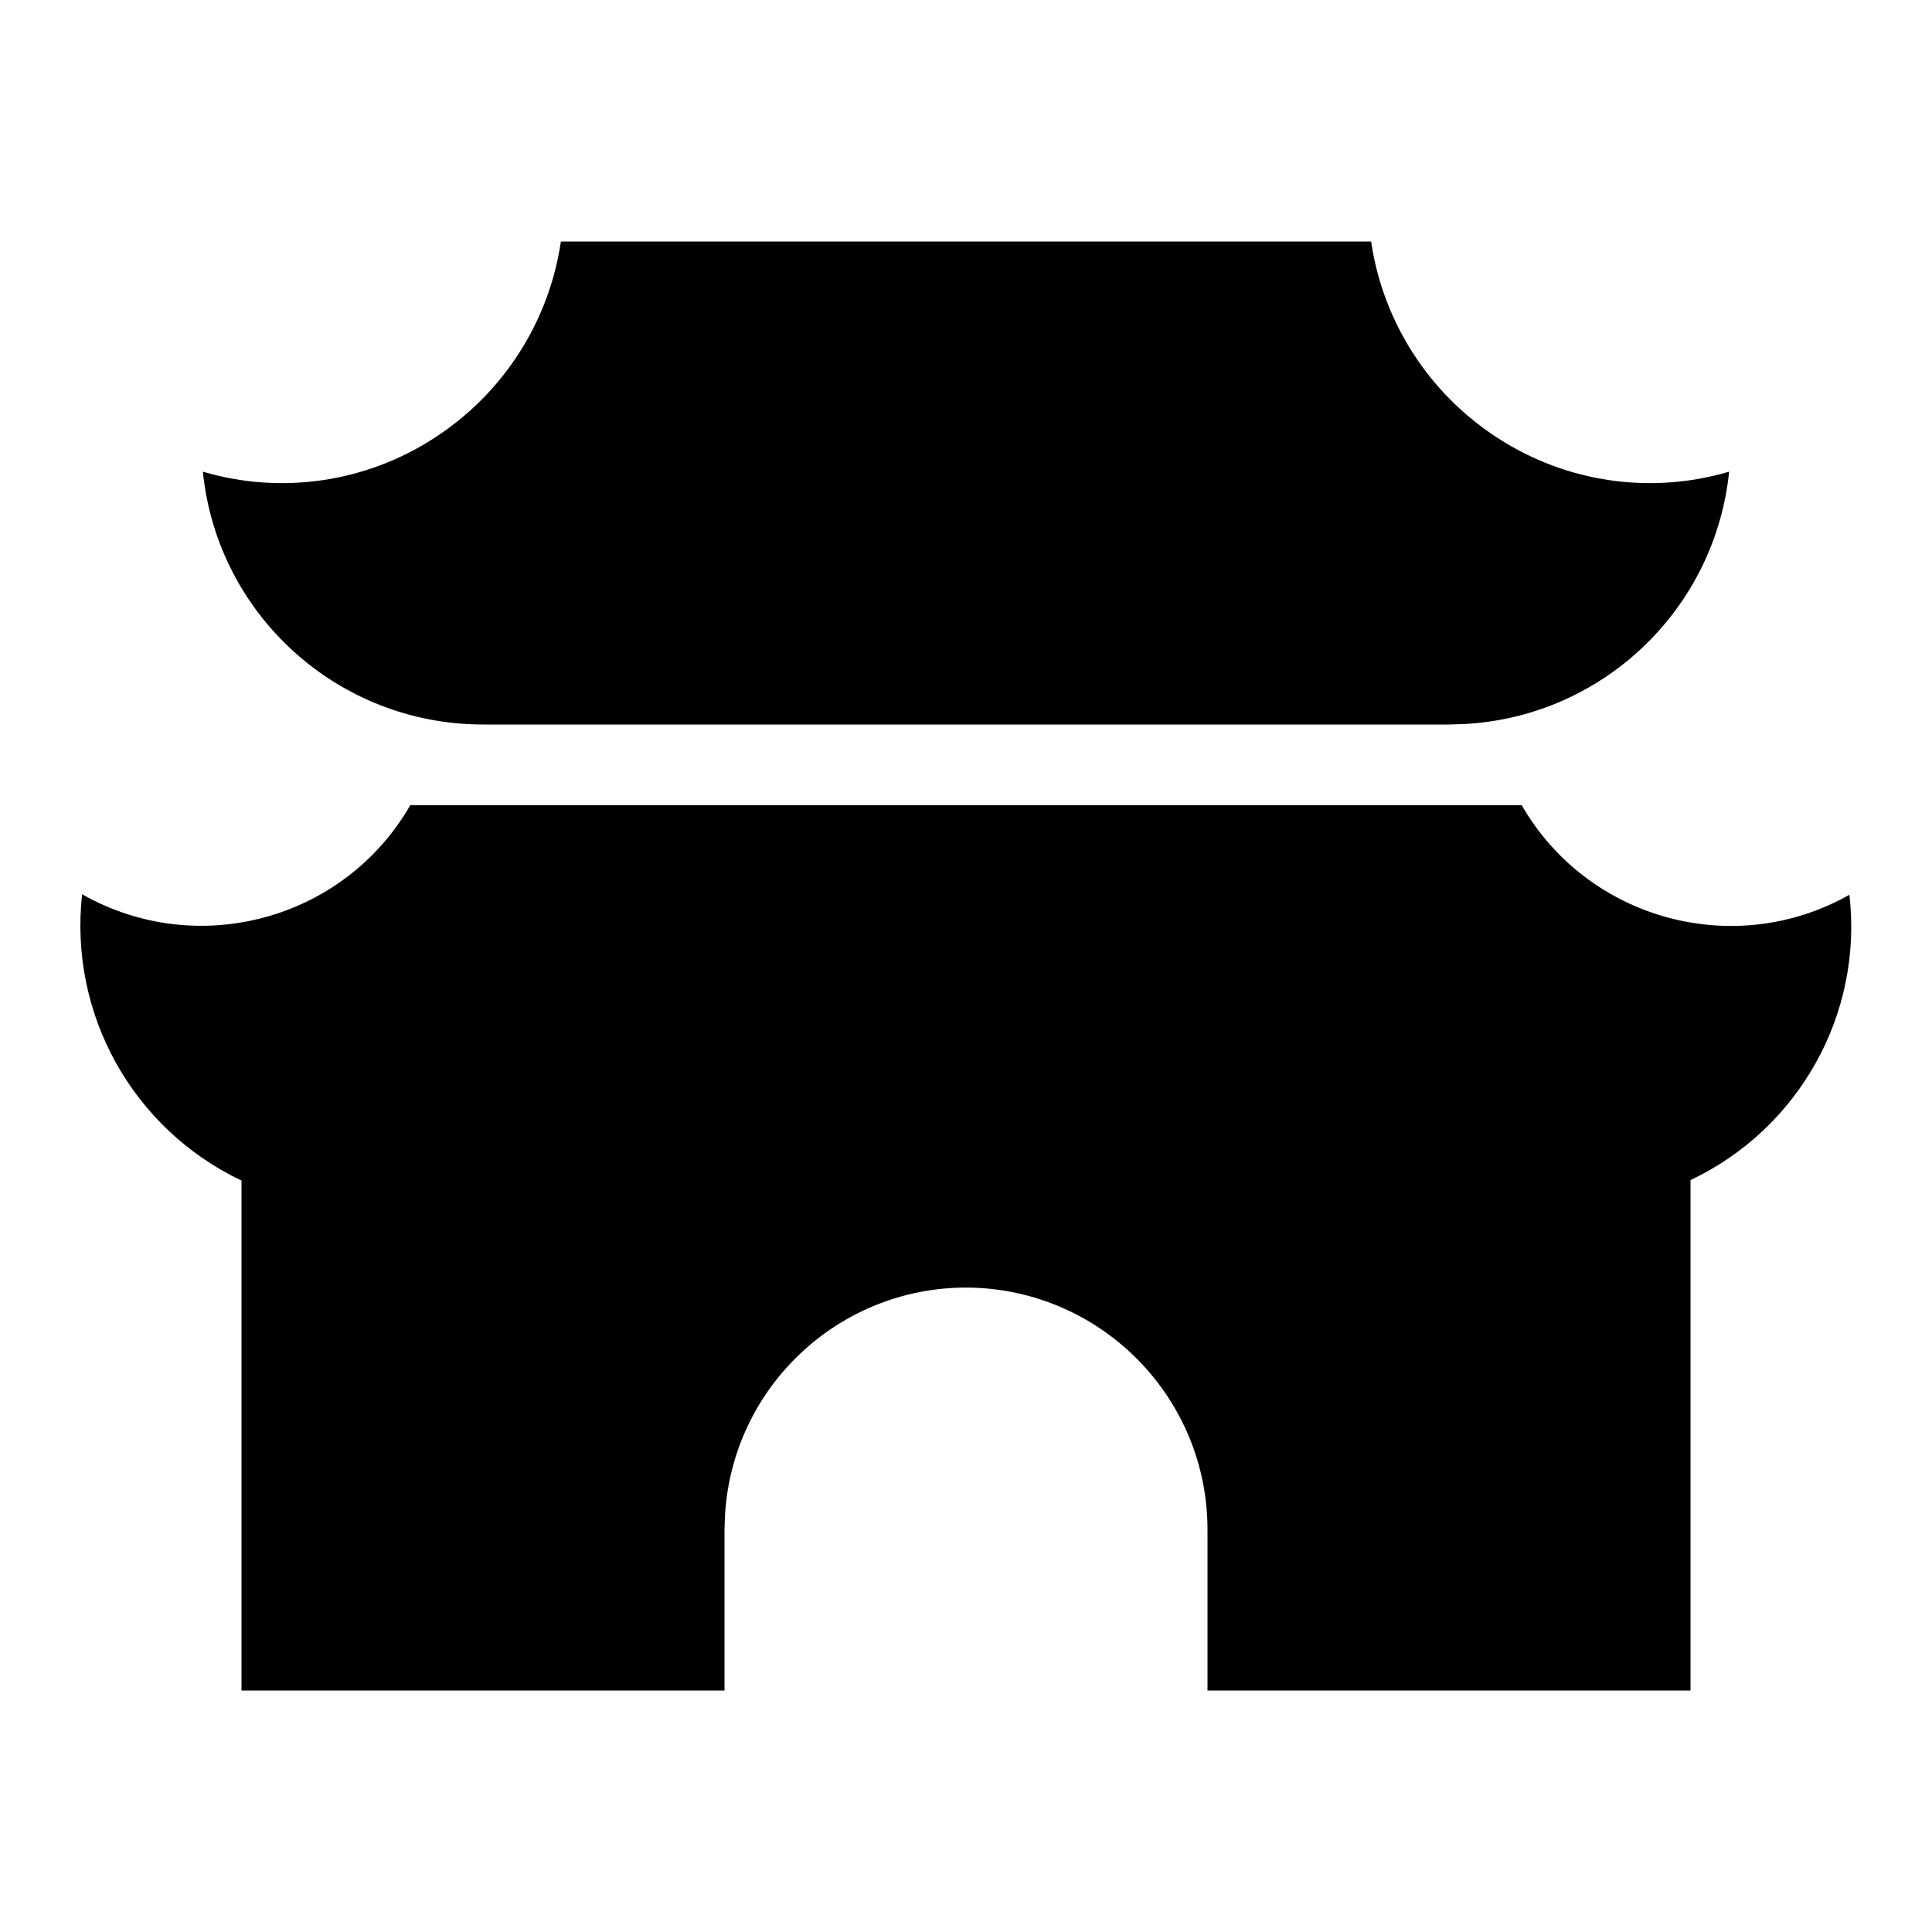 <?xml version="1.0" encoding="UTF-8"?>
<svg xmlns="http://www.w3.org/2000/svg" xmlns:xlink="http://www.w3.org/1999/xlink" width="16" height="16" viewBox="0 0 16 16" version="1.1">
<g id="surface1">
<path style=" stroke:none;fill-rule:nonzero;fill:rgb(0%,0%,0%);fill-opacity:1;" d="M 12.602 6.668 C 13.148 7.617 14.363 7.949 15.316 7.41 C 15.43 8.398 14.898 9.348 14 9.773 L 14 14 L 10 14 L 10 12.668 C 10 11.586 9.141 10.699 8.059 10.664 C 6.977 10.633 6.066 11.469 6.004 12.551 L 6 12.668 L 6 14 L 2 14 L 2 9.777 C 1.098 9.348 0.57 8.398 0.68 7.406 C 1.637 7.949 2.852 7.617 3.398 6.668 Z M 11.355 2 C 11.453 2.668 11.836 3.262 12.406 3.629 C 12.973 3.996 13.672 4.098 14.32 3.906 C 14.203 5.047 13.273 5.934 12.129 5.996 L 12 6 L 4 6 C 2.805 6 1.801 5.098 1.68 3.906 C 2.328 4.098 3.027 3.996 3.594 3.629 C 4.164 3.262 4.547 2.668 4.645 2 Z M 11.355 2 "/>
</g>
</svg>

